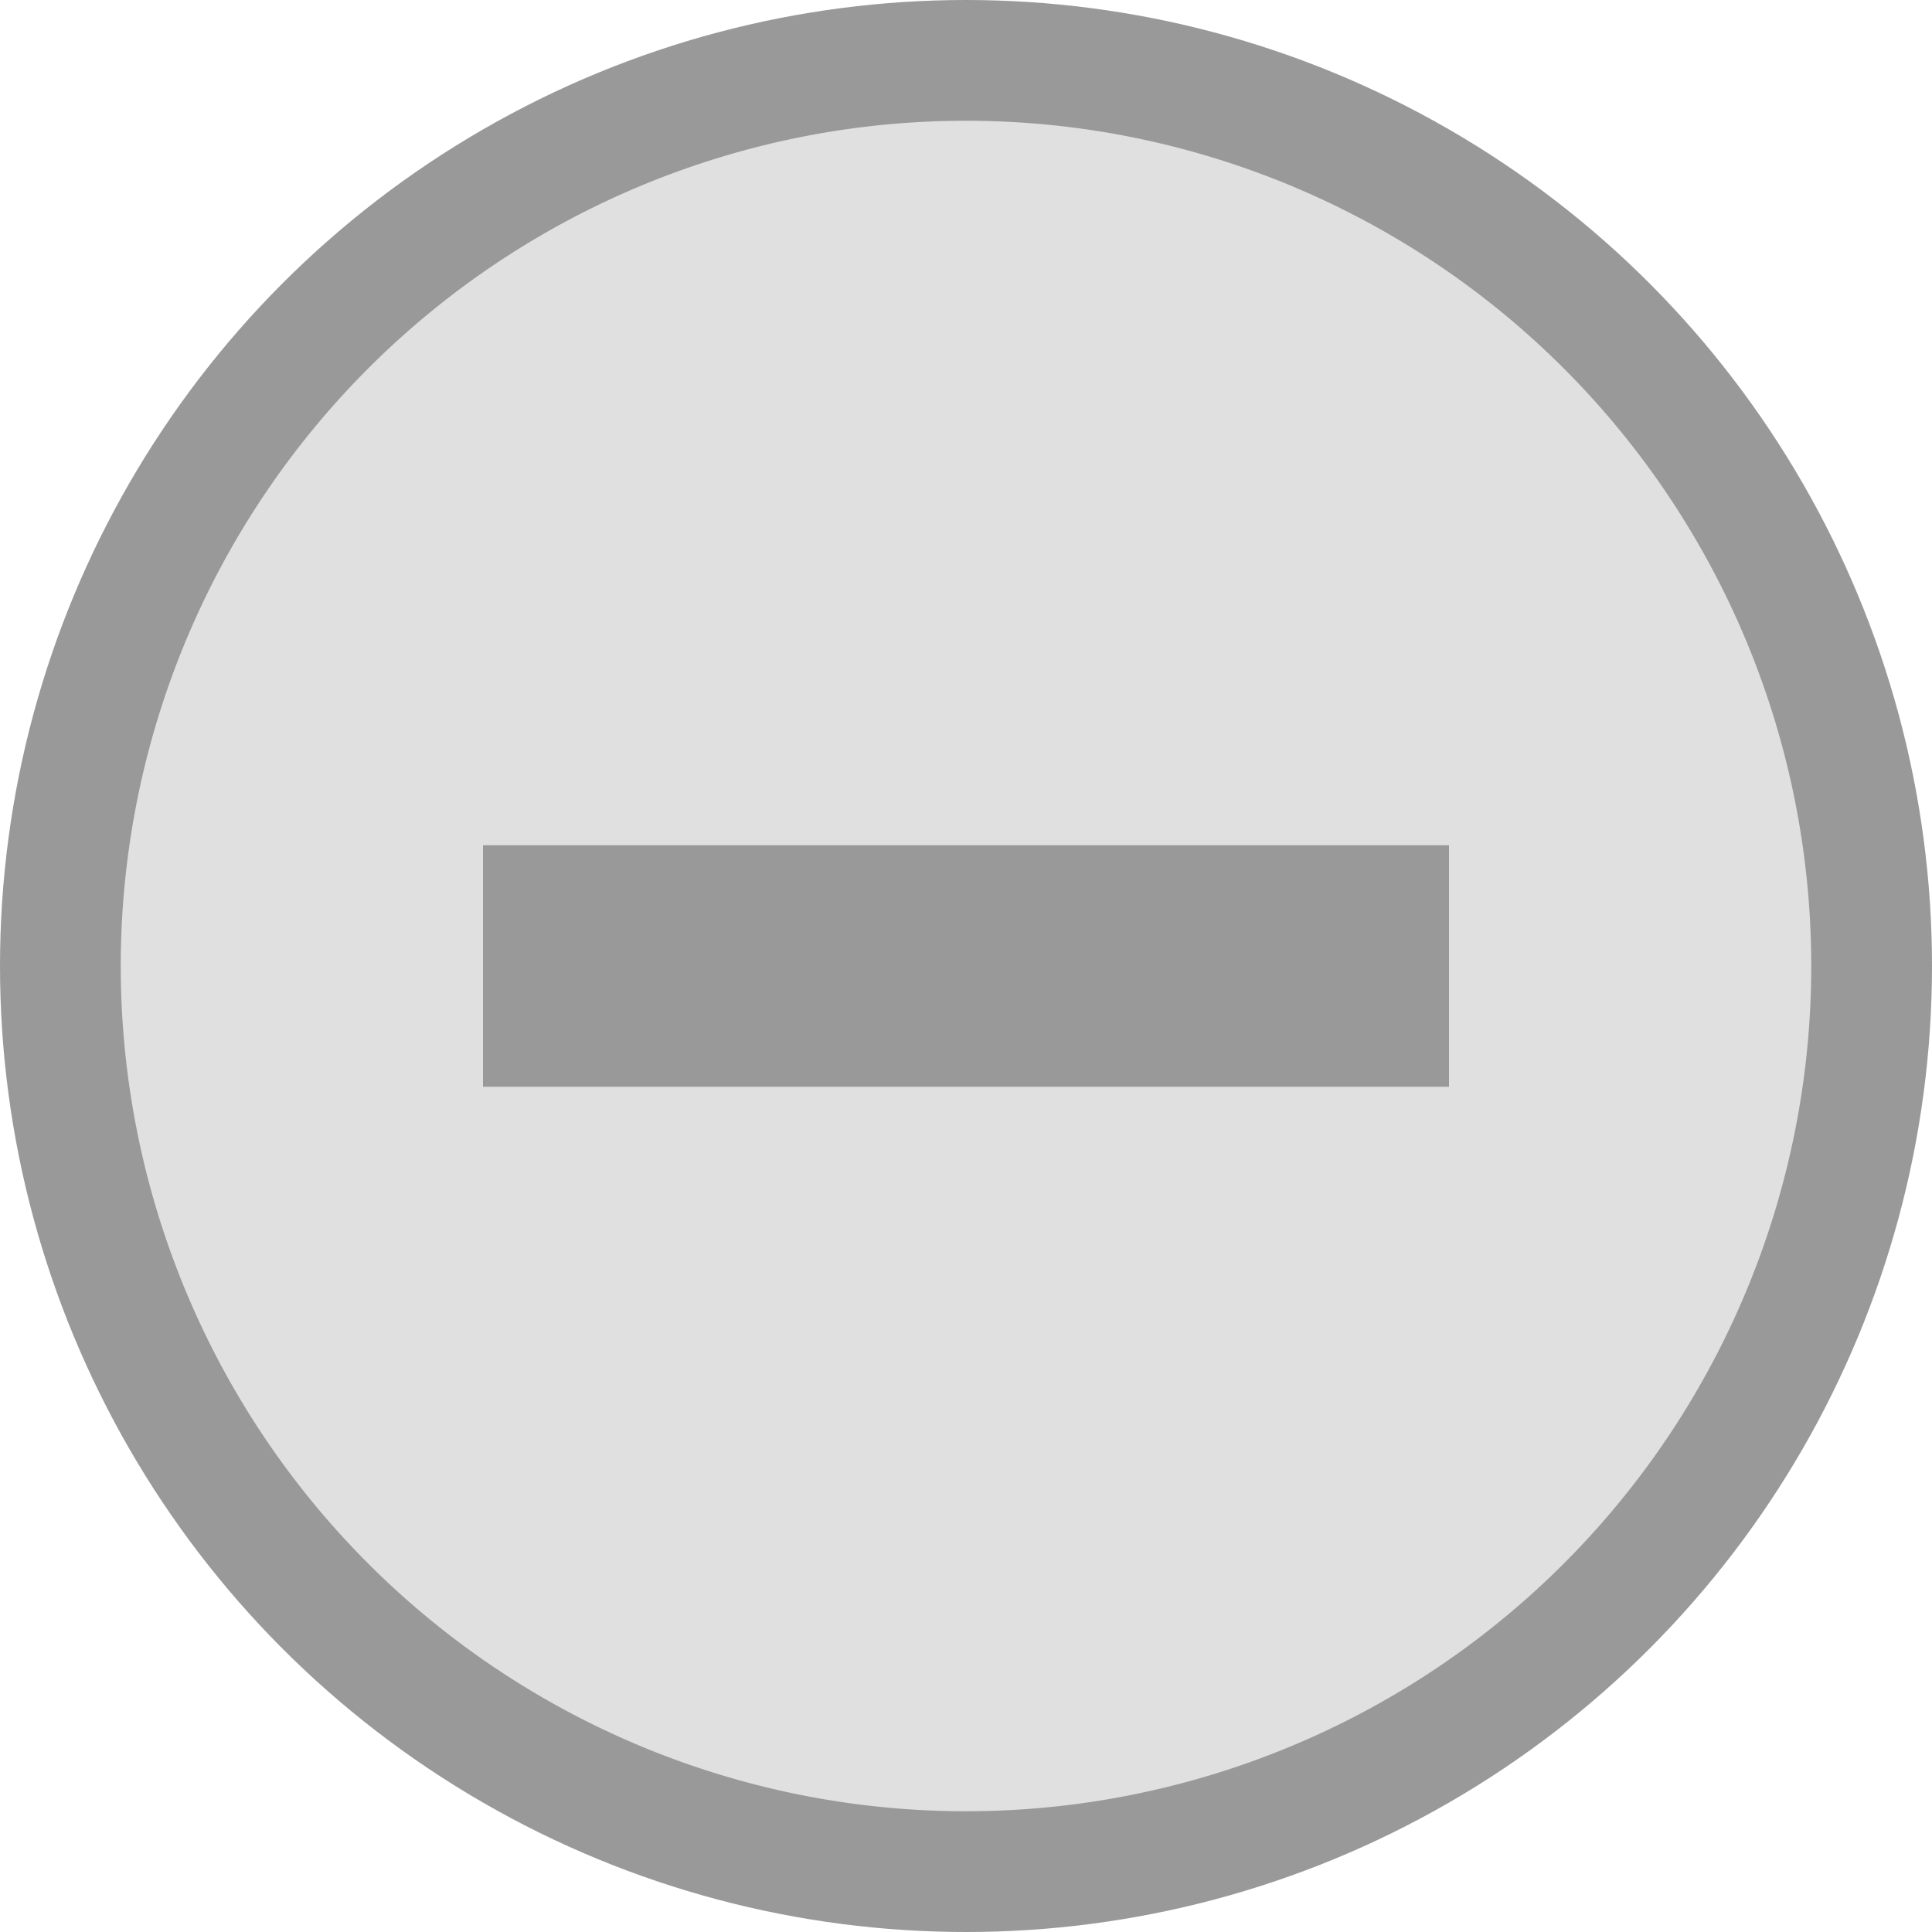 <svg xmlns="http://www.w3.org/2000/svg" width="16" height="16" viewBox="0 0 16 16"><circle cx="8" cy="8" r="8" fill-opacity=".4"/><path fill="#e0e0e0" d="M8 1a7 7 0 0 0 0 14A7 7 0 0 0 8 1zM4 7h8v2H4z"/></svg>